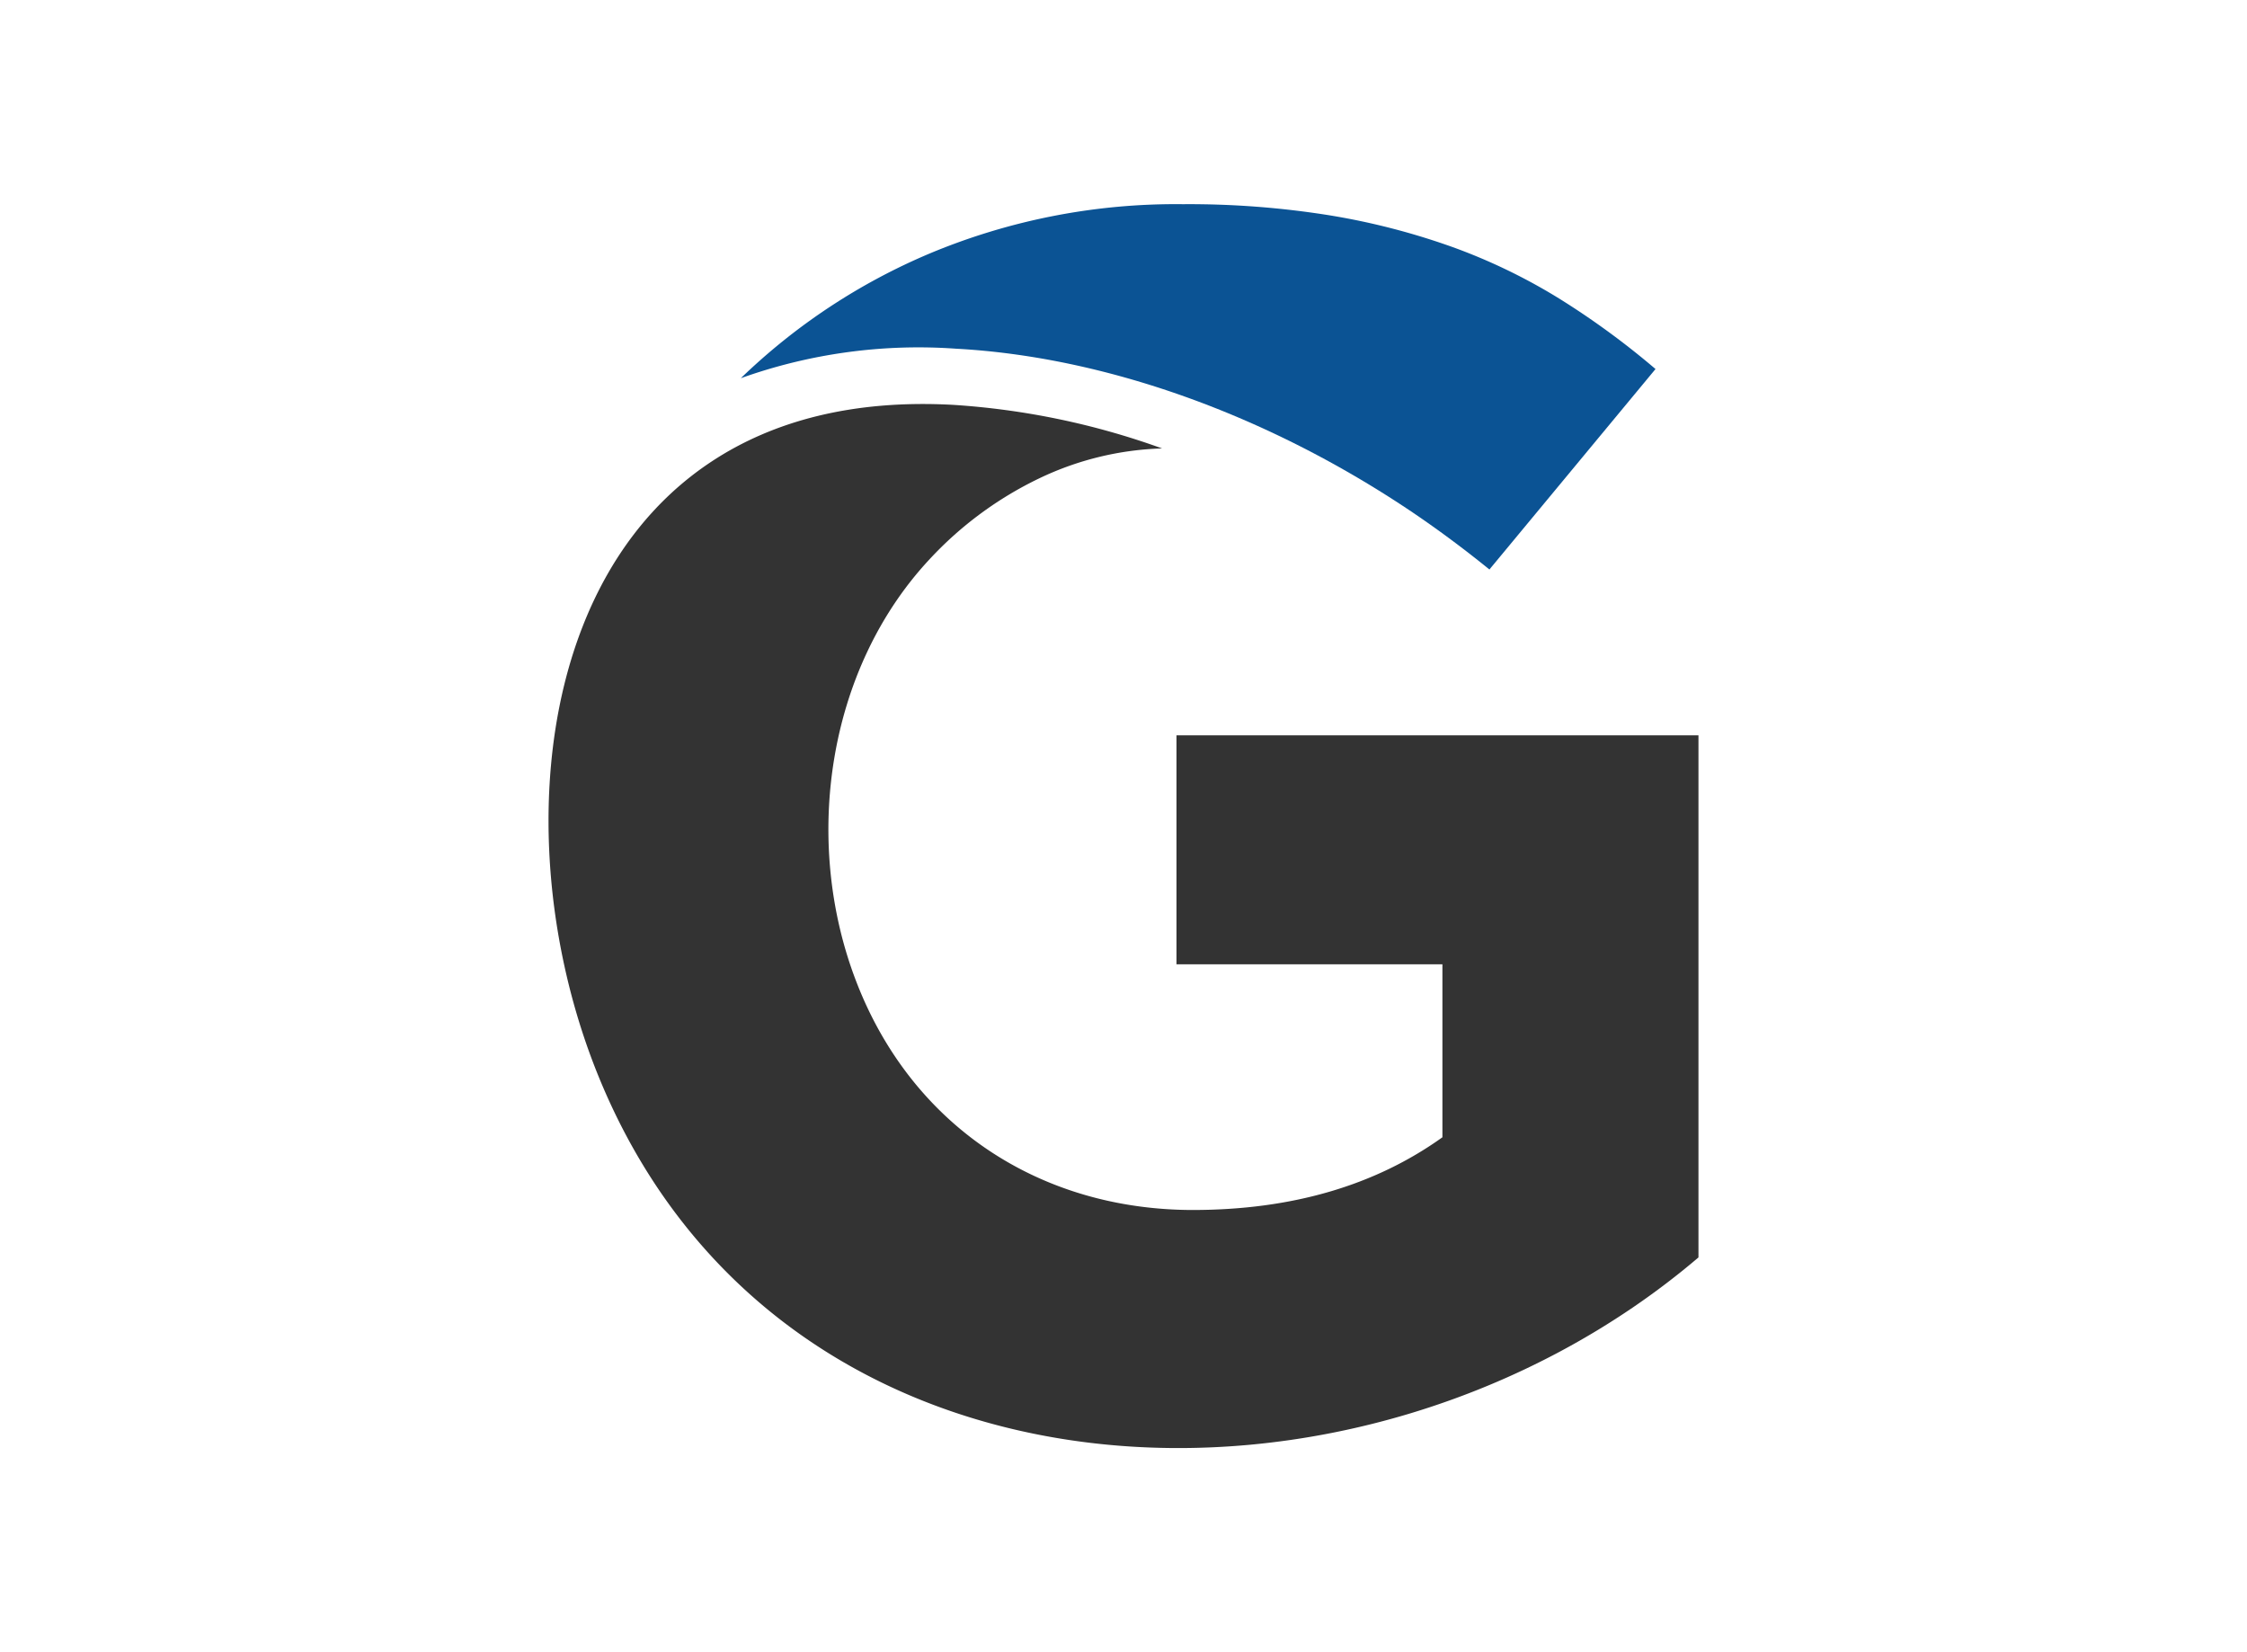 <svg data-v-70b83f88="" version="1.0" xmlns="http://www.w3.org/2000/svg" xmlns:xlink="http://www.w3.org/1999/xlink" width="100%" height="100%" viewBox="0 0 340 250" preserveAspectRatio="xMidYMid meet" color-interpolation-filters="sRGB" style="margin: auto;">
    <rect data-v-70b83f88="" x="0" y="0" width="100%" height="100%" fill="#ffffff" fill-opacity="1" class="background"></rect>
    <rect data-v-70b83f88="" x="0" y="0" width="100%" height="100%" fill="url(#watermark)" fill-opacity="1" class="watermarklayer"></rect>
    <g data-v-70b83f88="" fill="#333" class="icon-text-wrapper icon-svg-group iconsvg" transform="translate(83,30.89)">
        <g class="iconsvg-imagesvg" transform="translate(0,0)">
            <g>
                <rect fill="#333" fill-opacity="0" stroke-width="2" x="0" y="0" width="174" height="188.22" class="image-rect"></rect>
                <svg x="0" y="0" width="174" height="188.22" filtersec="colorsb8955266903" class="image-svg-svg primary" style="overflow: visible;">
                    <svg xmlns="http://www.w3.org/2000/svg" viewBox="-0 -0.005 125.57 135.832">
                        <title>资源 93</title>
                        <path d="M102.75 39.88L120.88 18a87.36 87.36 0 0 0-10.51-7.69 62.79 62.79 0 0 0-11.63-5.62 76.28 76.28 0 0 0-13.42-3.47A97 97 0 0 0 69.28 0 69.64 69.64 0 0 0 41.7 5.35 67.27 67.27 0 0 0 21 19a57.6 57.6 0 0 1 23.5-3.22c16 .86 33.82 7.06 49.89 17.9 2.82 1.91 5.63 4 8.39 6.24z" fill="#0B5394"></path>
                        <path d="M125.57 115V58h-57v25h29.04v18.89q-11.07 7.92-27.21 7.94c-16.84 0-30.84-9.28-36.86-25.11-5.8-15.22-3.14-33.93 8.06-45.94a39.81 39.81 0 0 1 12-8.85A33.29 33.29 0 0 1 67 26.67a82.64 82.64 0 0 0-22.84-4.76C.33 19.53-7.06 64.65 5.49 95.31c20 48.91 83.26 51.07 120.08 19.7z" fill="#333"></path>
                    </svg>
                </svg>
                <!---->
            </g>
        </g>
        <g transform="translate(87,195.22)">
            <g data-gra="path-name" fill-rule="" class="tp-name iconsvg-namesvg">
                <g transform="scale(1)">
                    <g>
                        <path d="" transform="translate(0, 0)"></path>
                    </g>
                    <!---->
                <!---->
                    <!---->
                    <!---->
                    <!---->
                    <!---->
                    <!---->
                </g>
            </g>
            <!---->
        </g>
    </g>
    <defs v-gra="od"></defs>
</svg>
